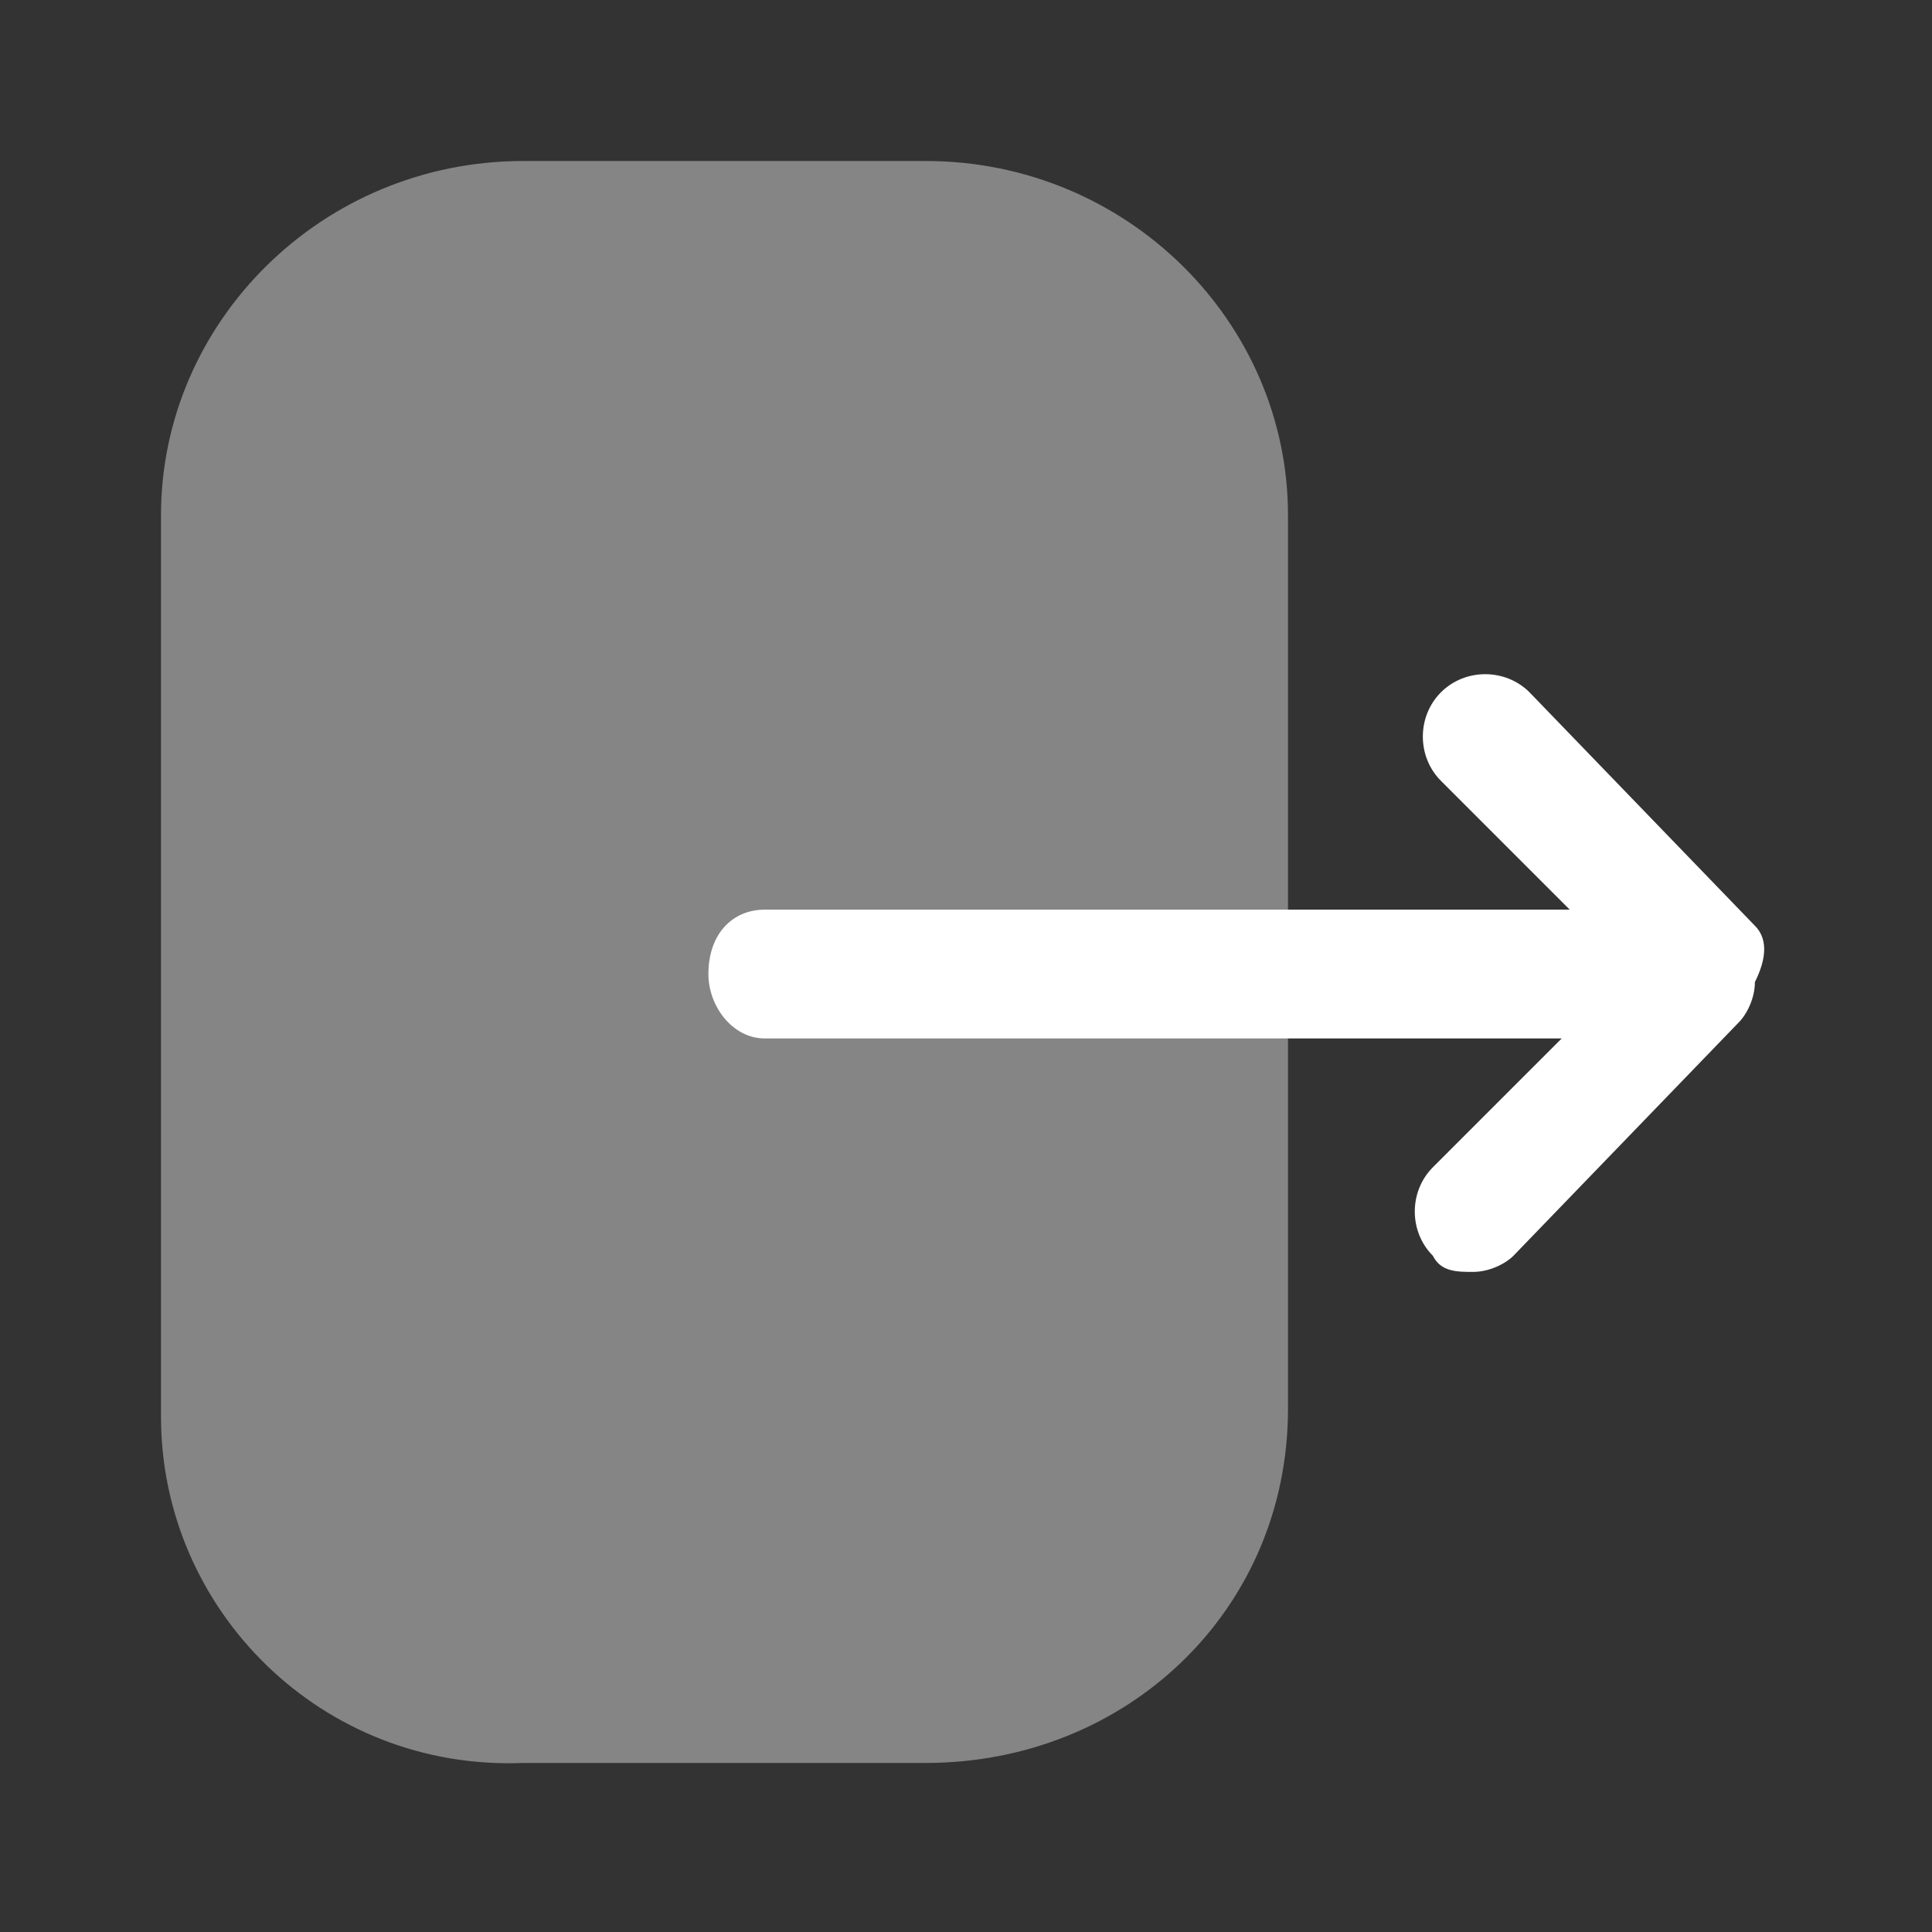 <?xml version="1.0" encoding="utf-8"?>
<!-- Generator: Adobe Illustrator 26.1.0, SVG Export Plug-In . SVG Version: 6.00 Build 0)  -->
<svg version="1.1" id="Layer_1" xmlns="http://www.w3.org/2000/svg" xmlns:xlink="http://www.w3.org/1999/xlink" x="0px" y="0px"
	 viewBox="0 0 24 24" style="enable-background:new 0 0 24 24;" xml:space="preserve">
<rect x="0" y="0" width="24" height="24" fill="#333333" stroke="none"/>
<style type="text/css">
	.st0{opacity:0.4;fill:#FFFFFF;enable-background:new    ;}
	.st1{fill:#FFFFFF;}
</style>
<g id="Iconly_x2F_Bulk_x2F_Logout">
	<g id="Logout">
		<path id="Fill_1" class="st0" d="M2,6.4C2,4,4,2,6.5,2h5C14,2,16,4,16,6.4v11.1c0,2.5-2,4.4-4.5,4.4h-5C4,22,2,20,2,17.6v-0.9V6.4
			z"/>
		<path id="Fill_3" class="st1" d="M21.8,11.5L19,8.6c-0.3-0.3-0.8-0.3-1.1,0c-0.3,0.3-0.3,0.8,0,1.1l1.6,1.6H18H9.5
			c-0.4,0-0.7,0.3-0.7,0.8c0,0.4,0.3,0.8,0.7,0.8h9.9l-1.6,1.6c-0.3,0.3-0.3,0.8,0,1.1c0.1,0.2,0.3,0.2,0.5,0.2s0.4-0.1,0.5-0.2
			l2.8-2.9c0.1-0.1,0.2-0.3,0.2-0.5C22,11.8,21.9,11.6,21.8,11.5z"/>
	</g>
</g>
</svg>
